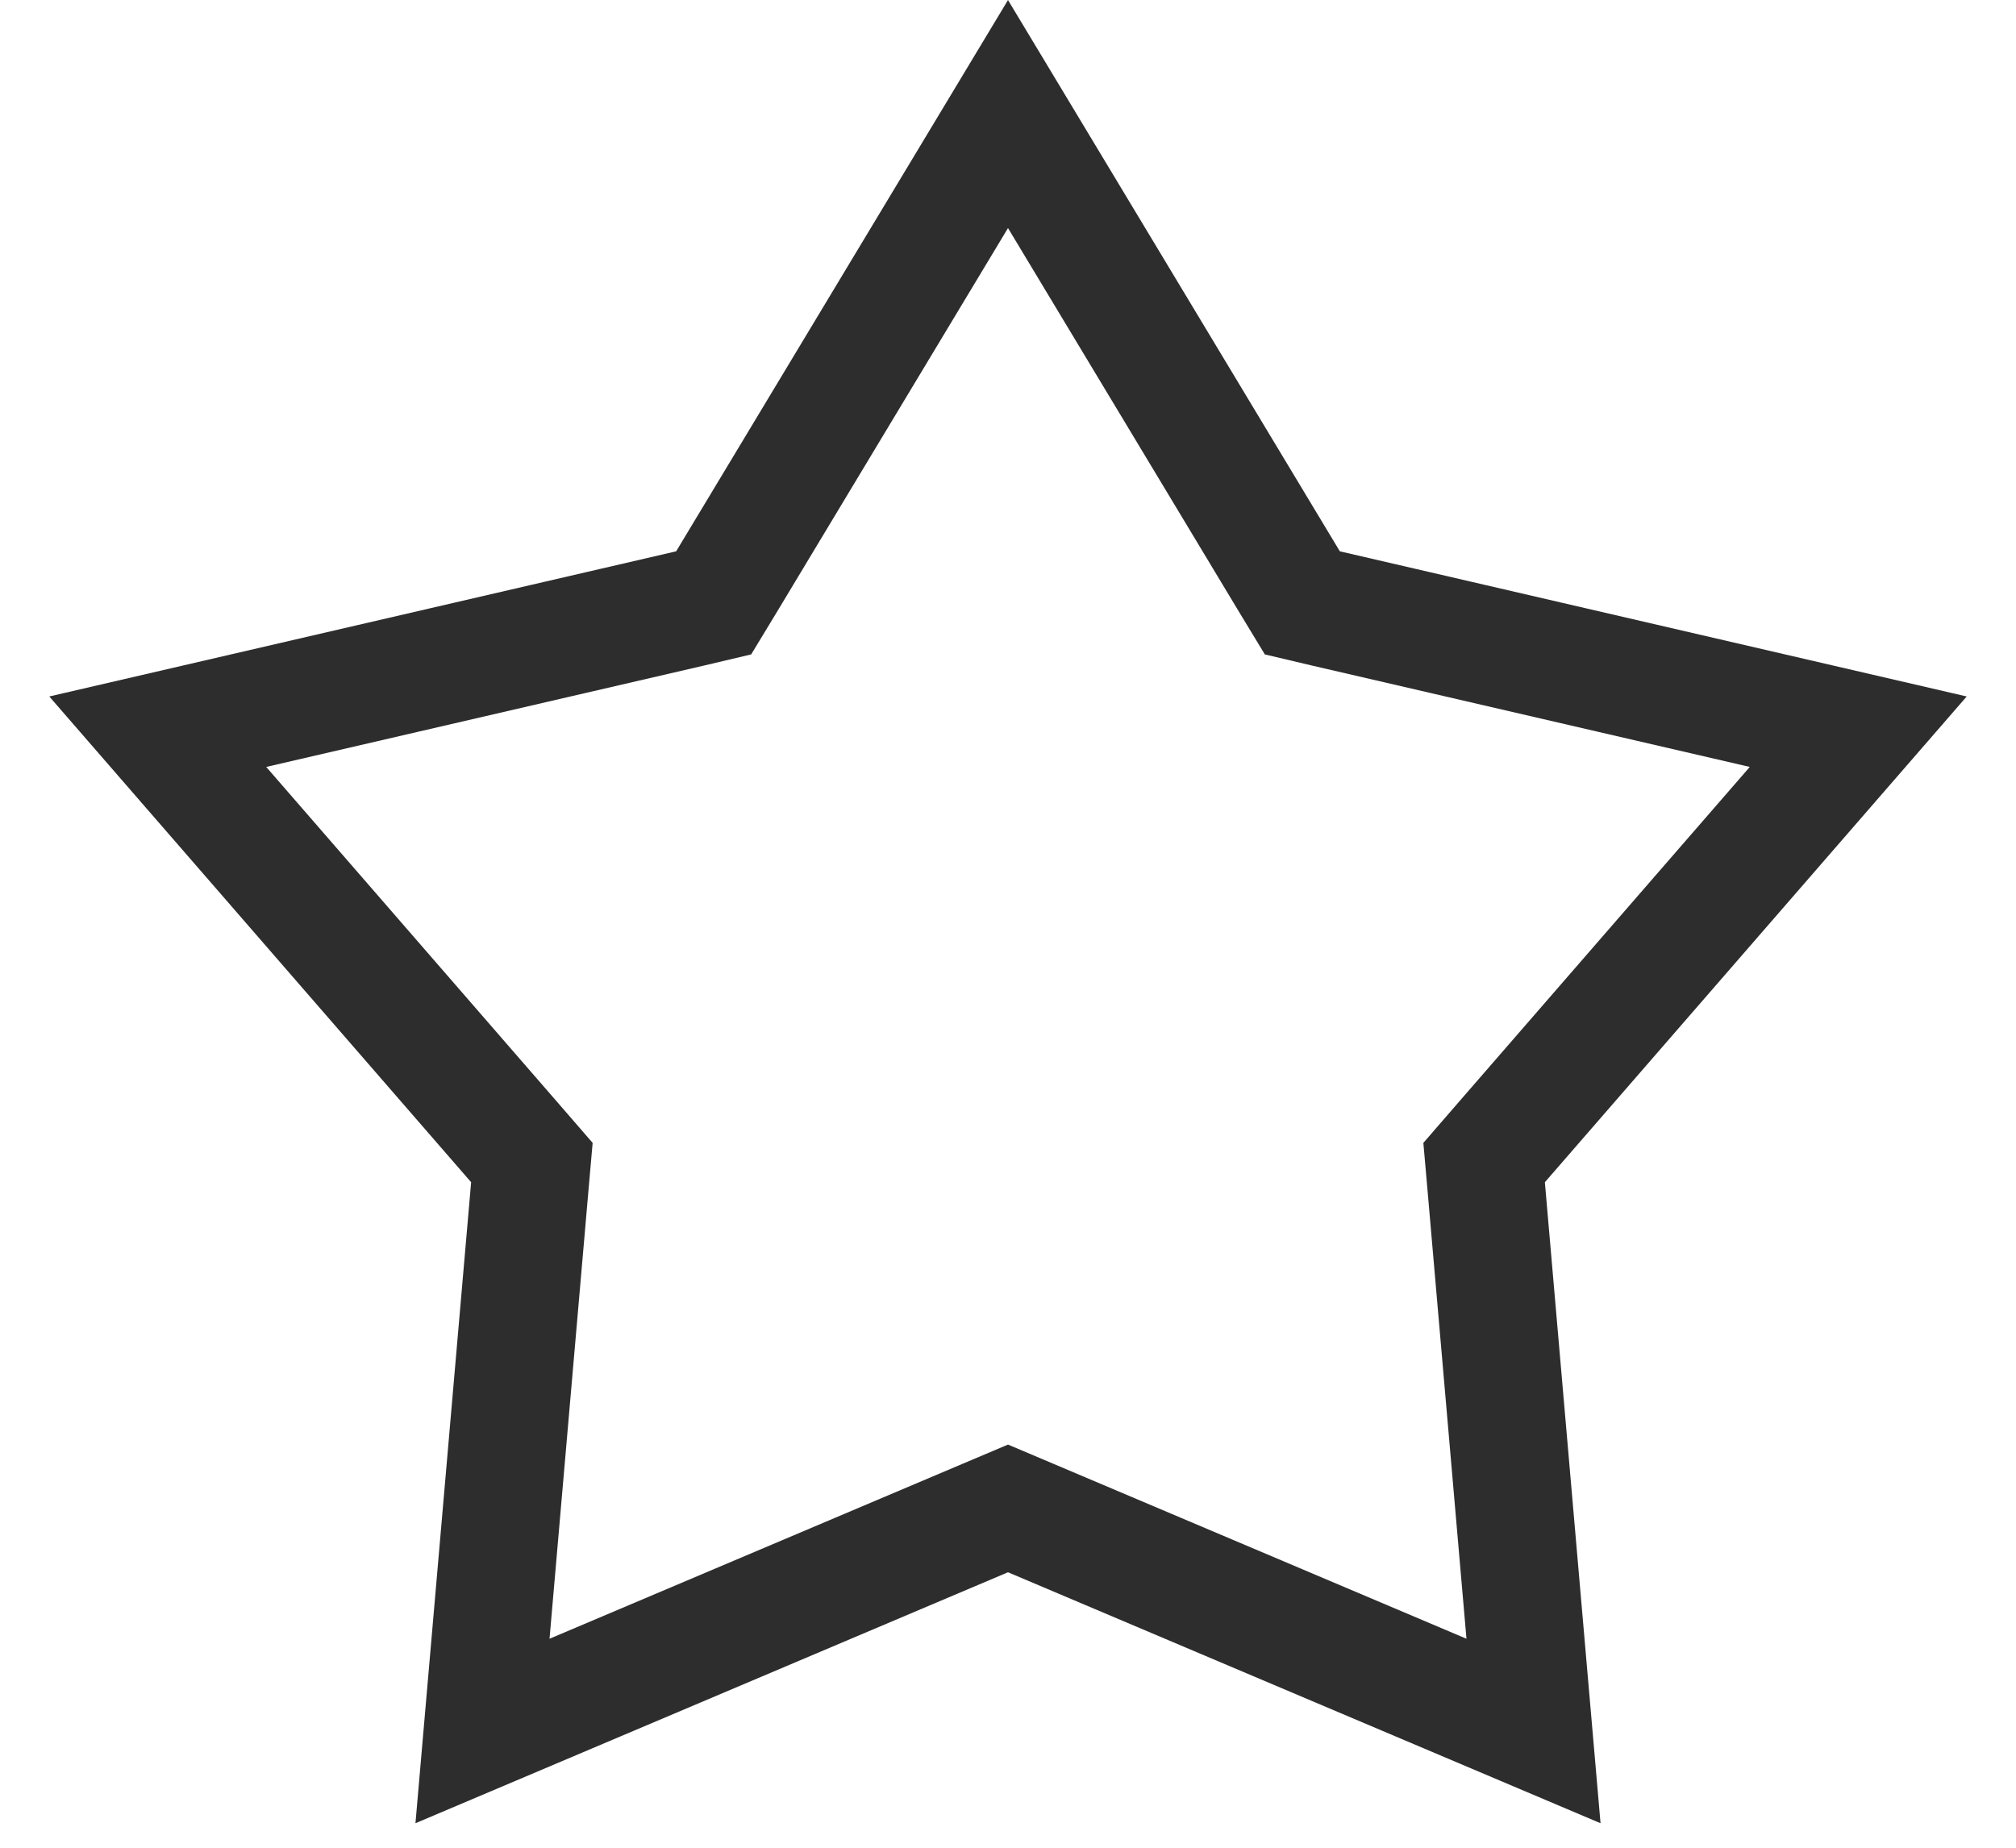 <svg width="12" height="11" viewBox="0 0 12 11" fill="none" xmlns="http://www.w3.org/2000/svg">
<path d="M6 0.679L7.675 3.462L7.752 3.589L7.896 3.623L11.061 4.356L8.931 6.809L8.834 6.921L8.847 7.069L9.128 10.305L6.137 9.038L6 8.98L5.863 9.038L2.872 10.305L3.153 7.069L3.166 6.921L3.069 6.809L0.939 4.356L4.104 3.623L4.248 3.589L4.325 3.462L6 0.679Z" stroke="#2D2D2D" stroke-width="0.7"/>
</svg>
